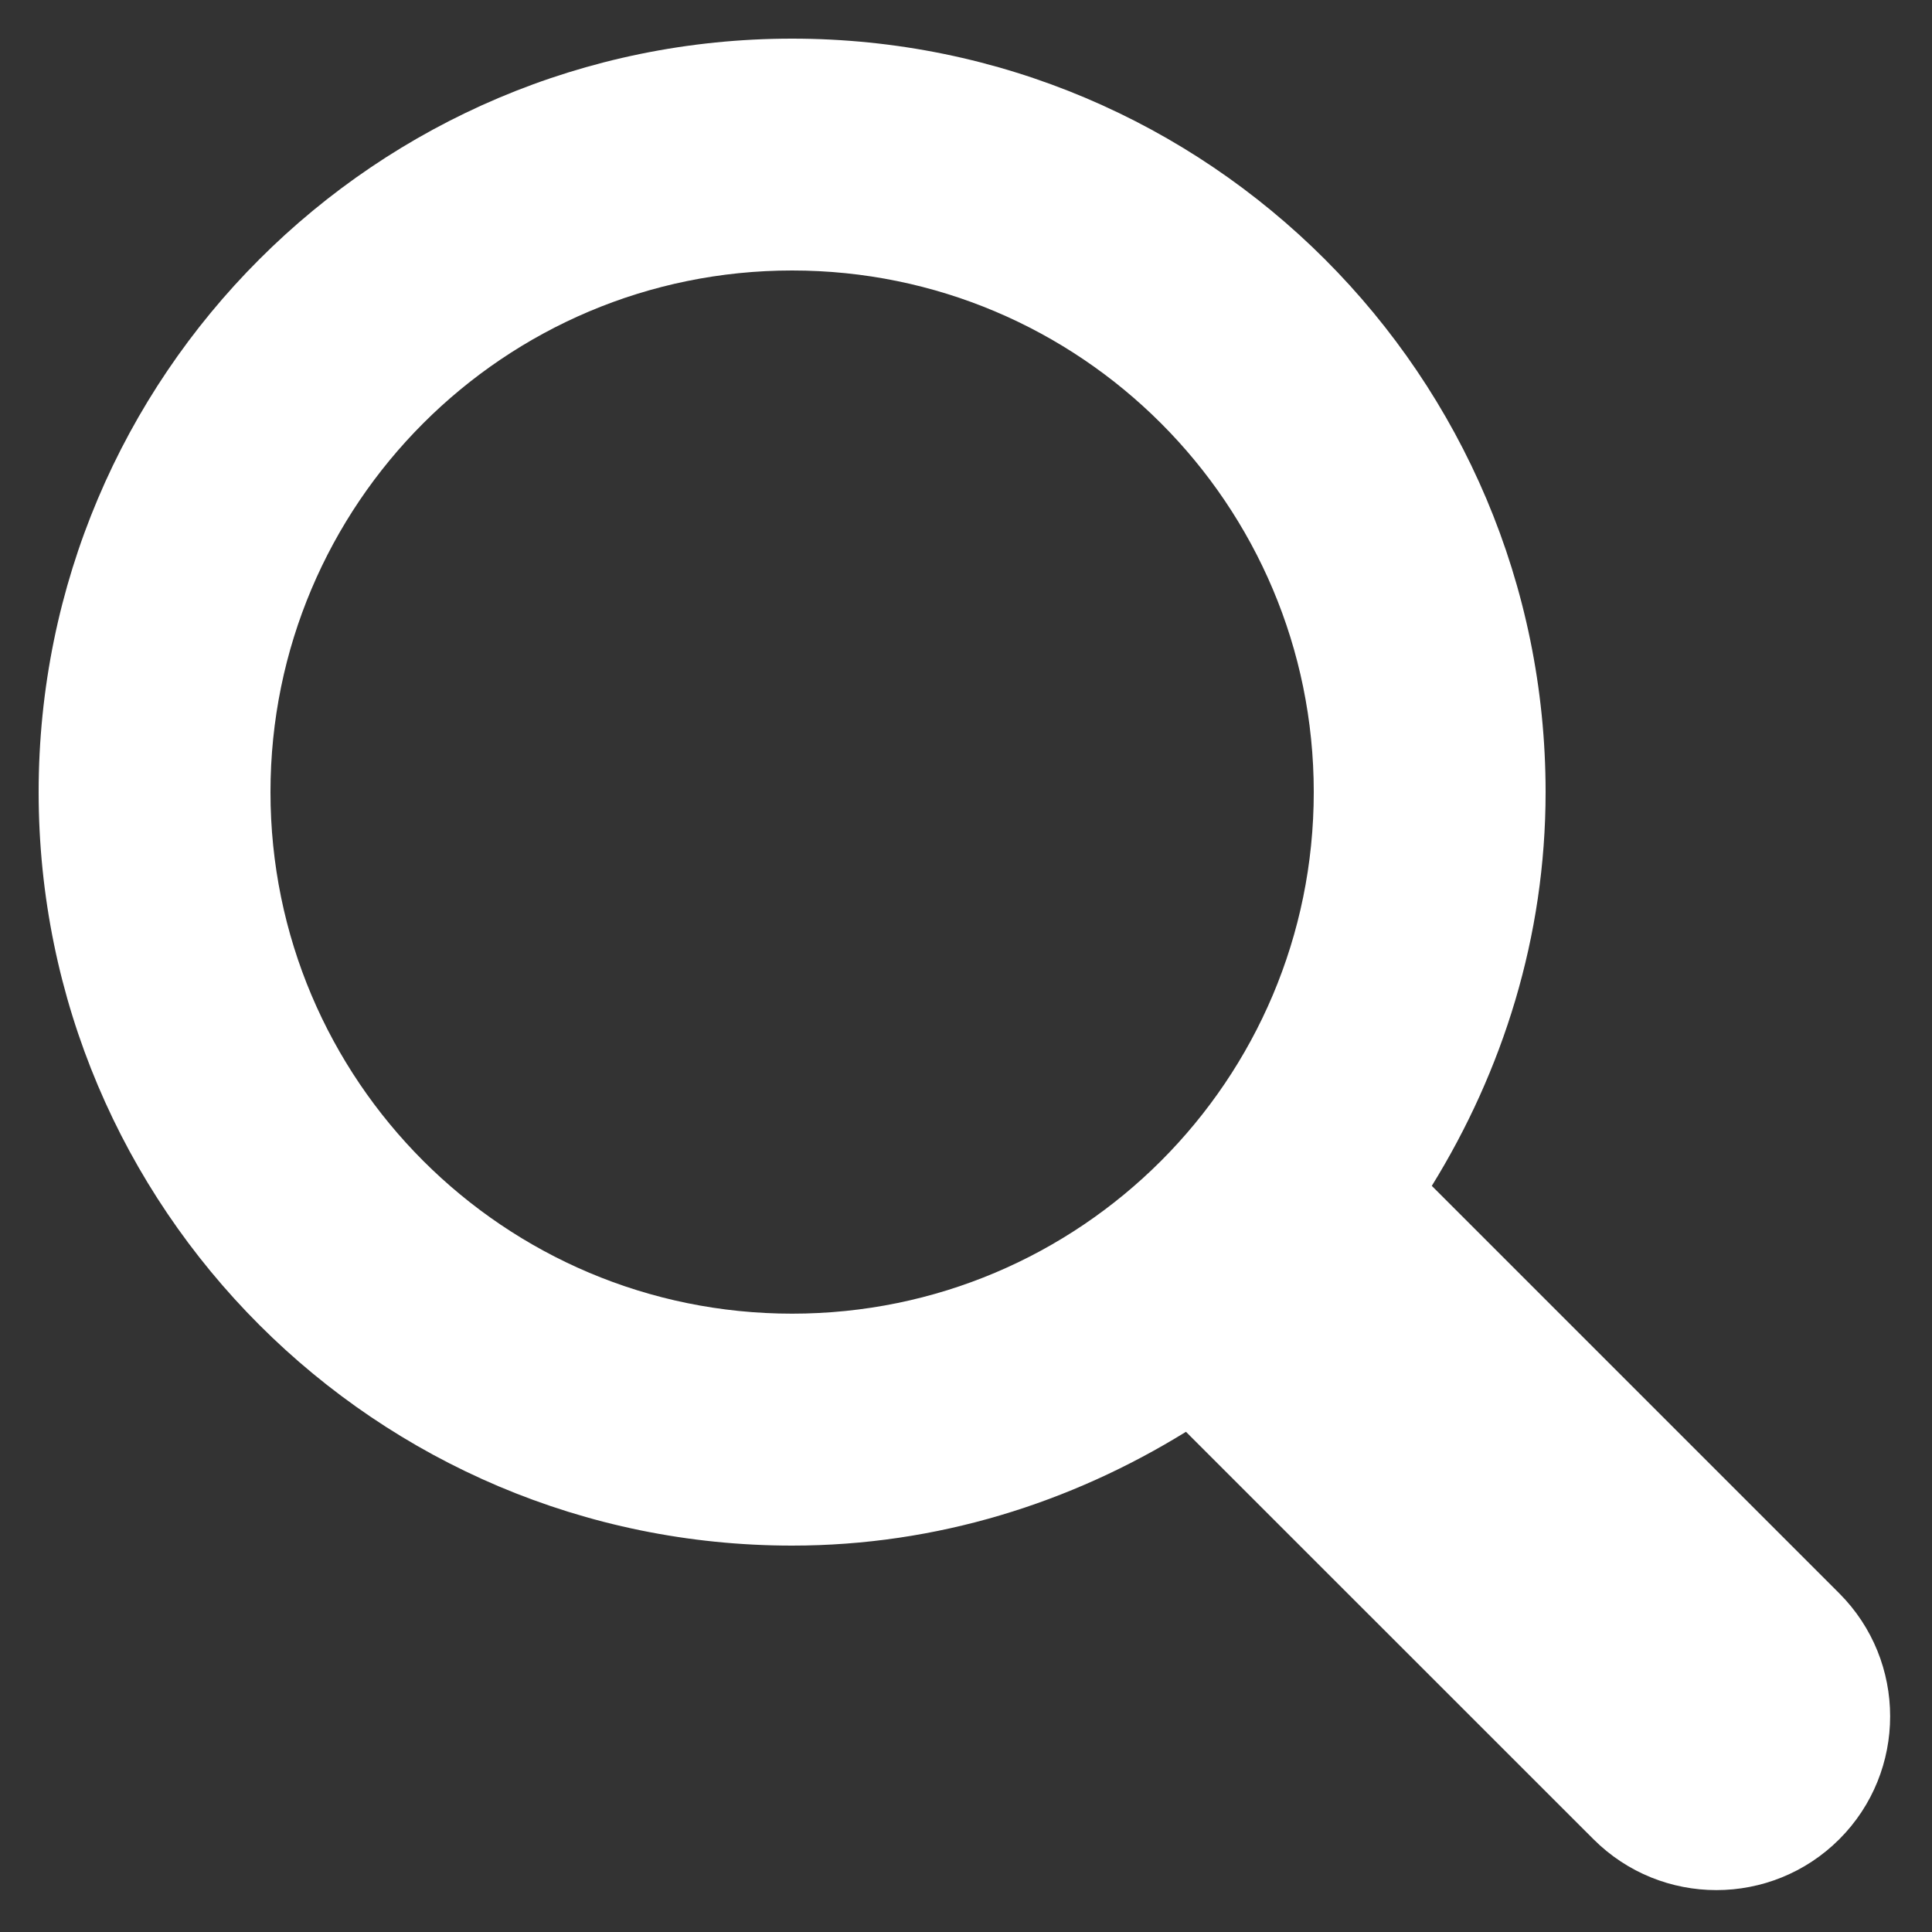 <?xml version="1.0" encoding="utf-8"?>
<!-- Generator: Adobe Illustrator 15.0.0, SVG Export Plug-In  -->
<!DOCTYPE svg PUBLIC "-//W3C//DTD SVG 1.1//EN" "http://www.w3.org/Graphics/SVG/1.1/DTD/svg11.dtd">
<svg version="1.1"
	 xmlns="http://www.w3.org/2000/svg" xmlns:xlink="http://www.w3.org/1999/xlink" xmlns:a="http://ns.adobe.com/AdobeSVGViewerExtensions/3.0/"
	 x="0px" y="0px" width="20px" height="20px" viewBox="-0.4 -0.4 20 20"
	 overflow="visible" enable-background="new -0.4 -0.4 20 20" xml:space="preserve">
<rect x="-0.4" y="-0.4" width="20" height="20" fill="#333333" stroke="none"/>
<defs>
</defs>
<g>
	<g>
		<path fill-rule="evenodd" clip-rule="evenodd" fill="#FFFFFF" d="M18.64,16.094l-4.218-4.218C15.156,10.688,15.6,9.299,15.6,7.8
			c0-4.308-3.492-7.8-7.8-7.8C3.492,0,0,3.492,0,7.8s3.492,7.8,7.8,7.8c1.5,0,2.888-0.444,4.077-1.178l4.218,4.217
			c0.703,0.703,1.843,0.703,2.546,0C19.342,17.937,19.342,16.797,18.64,16.094z M7.8,13.199c-2.982,0-5.4-2.417-5.4-5.399
			s2.417-5.4,5.4-5.4c2.983,0,5.4,2.418,5.4,5.4S10.783,13.199,7.8,13.199z"/>
	</g>
</g>
</svg>
